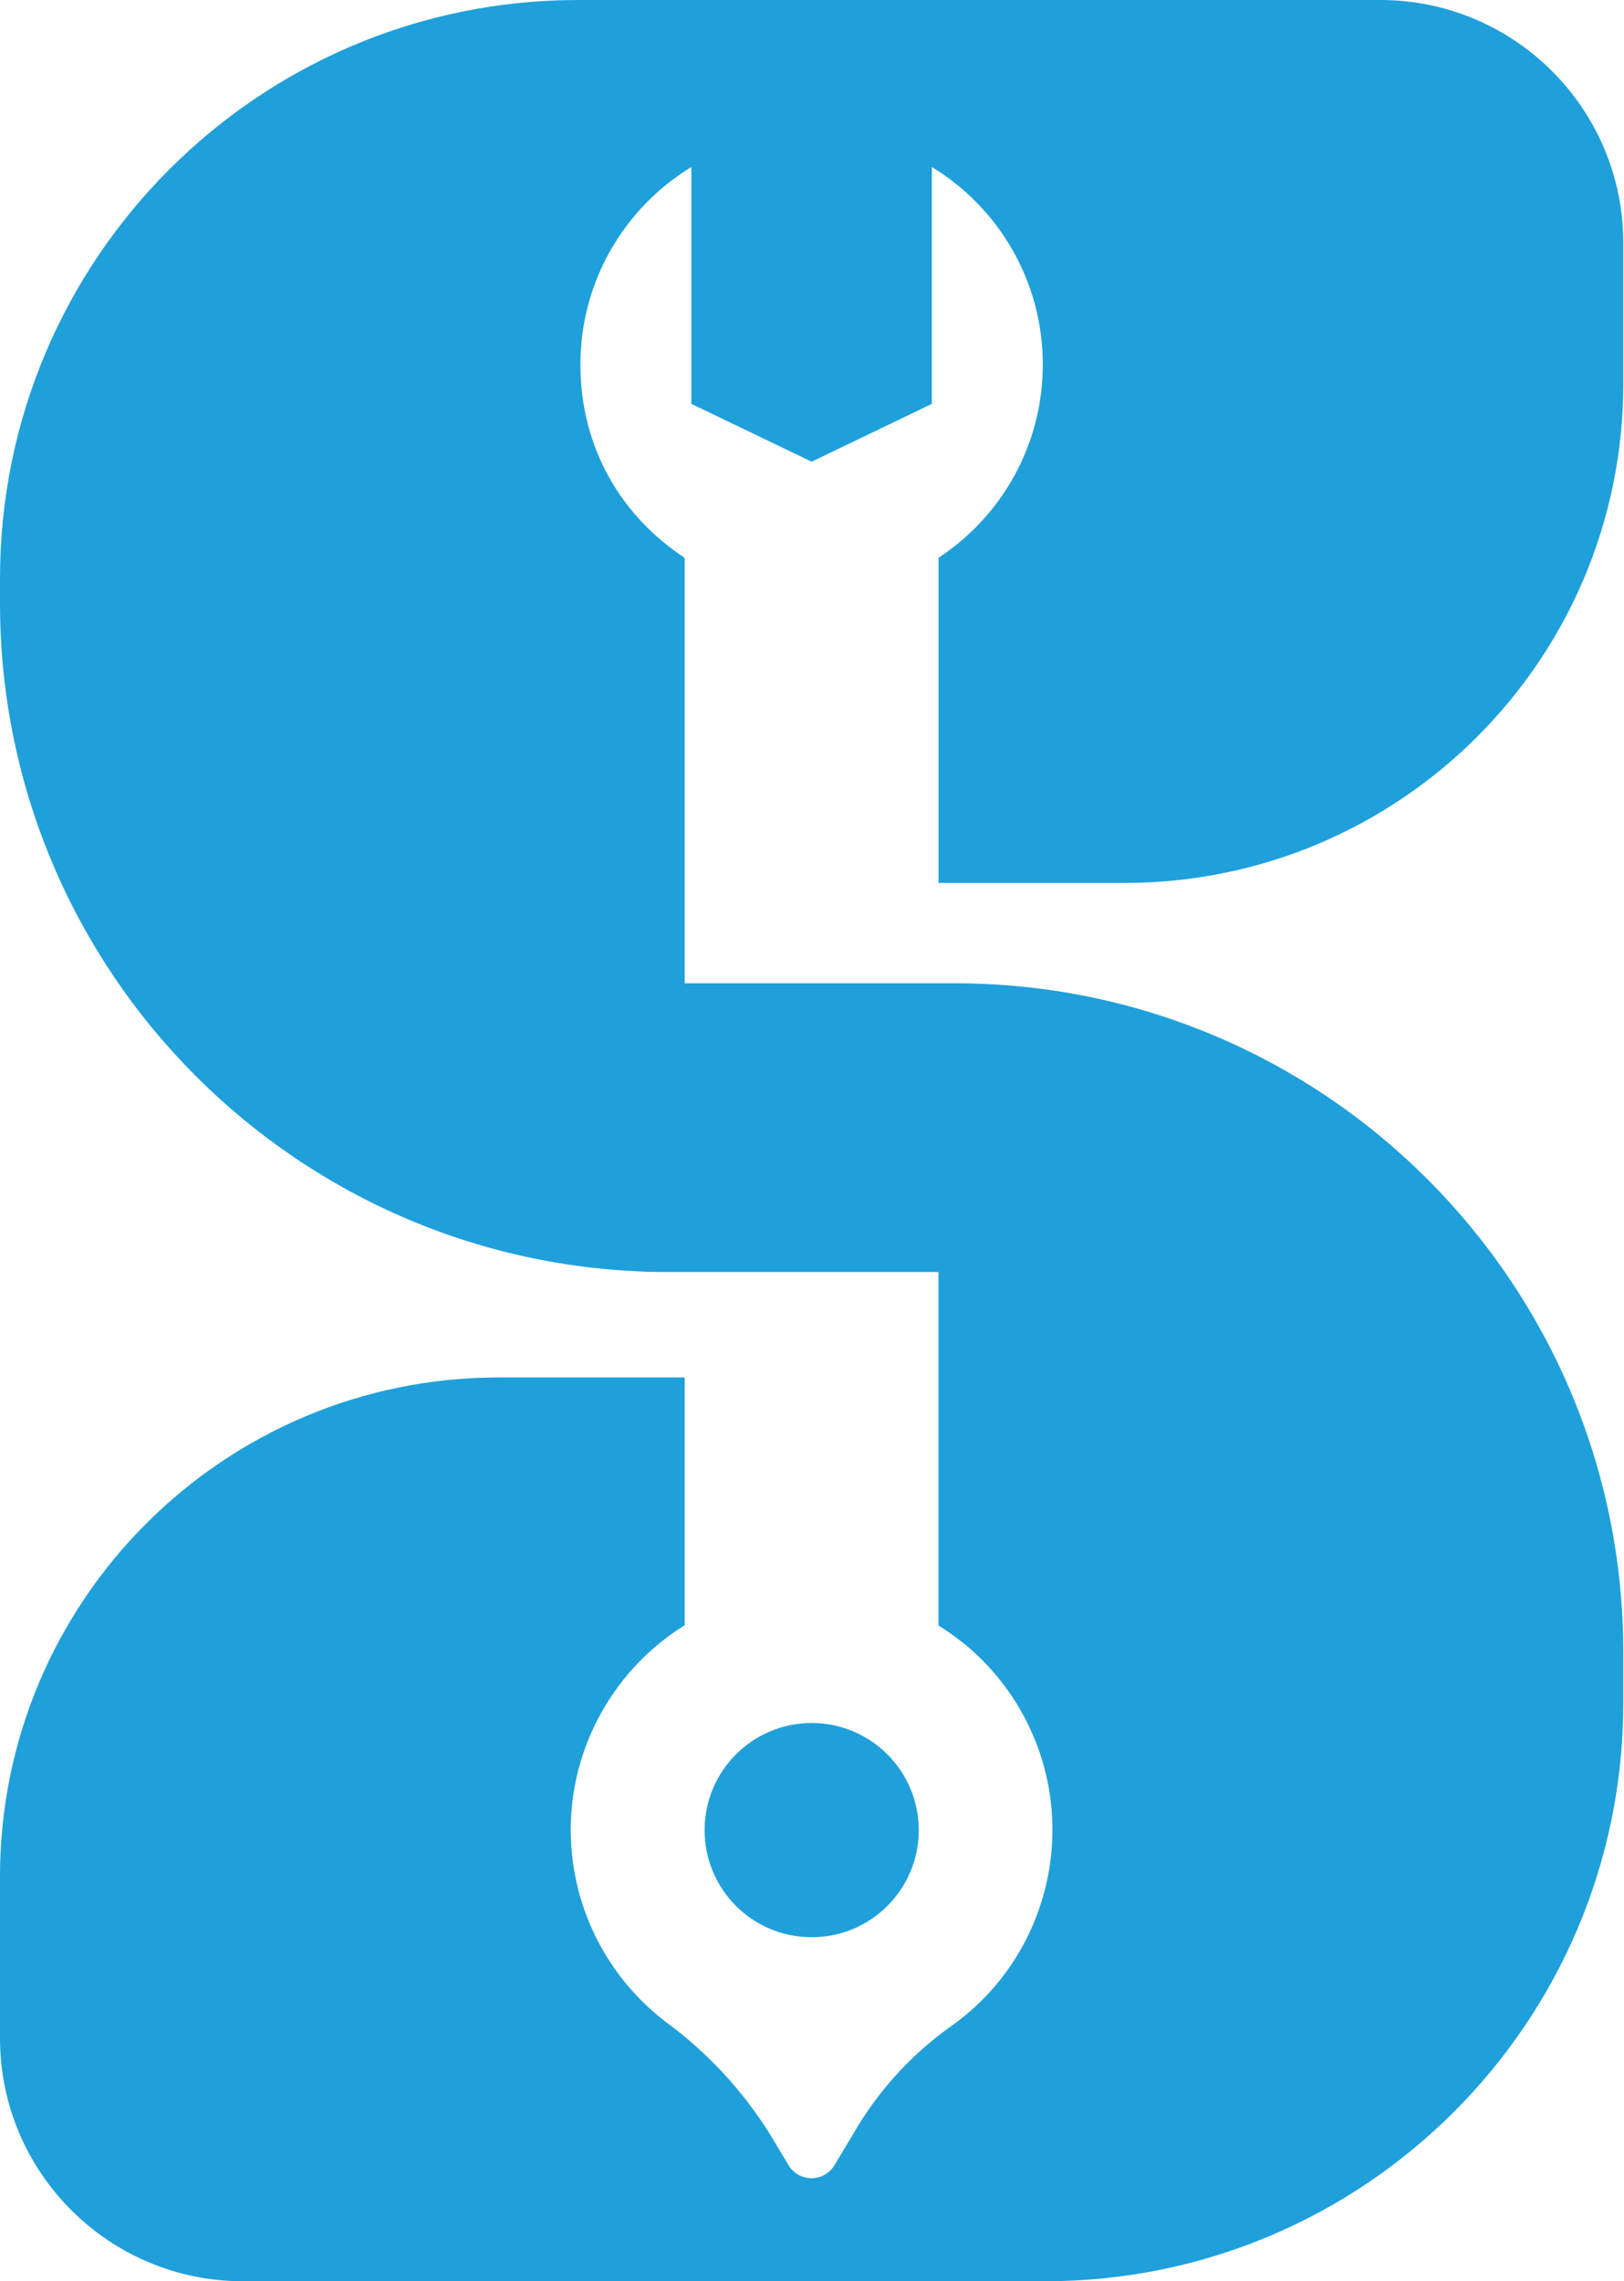 <svg width="146" height="205" viewBox="0 0 146 205" fill="none" xmlns="http://www.w3.org/2000/svg">
<path d="M63.345 164.469C63.345 159.153 67.652 154.839 72.968 154.839C78.284 154.839 82.598 159.146 82.598 164.469C82.598 169.792 78.291 174.092 72.968 174.092C67.645 174.092 63.345 169.785 63.345 164.469Z" fill="#1FA0DB"/>
<path d="M93.749 32.768C93.749 25.24 89.76 18.651 83.773 15.008V36.294L72.968 41.492L62.156 36.294V15.008C56.169 18.651 52.18 25.24 52.18 32.768C52.18 40.296 55.907 46.421 61.555 50.133V88.363H85.82C119.023 88.363 145.936 115.275 145.936 148.479V153.034C145.936 181.738 122.667 205.007 93.956 205.007H21.846C9.782 205.007 0 195.225 0 183.162V168.637C0 143.868 20.083 123.785 44.852 123.785H61.555V146.052C54.061 150.698 49.885 159.671 51.752 168.803C52.803 173.905 55.651 178.461 59.778 181.641C63.545 184.392 66.746 187.835 69.214 191.782L70.894 194.582C71.579 195.723 73.058 196.089 74.192 195.405C74.531 195.197 74.814 194.921 75.014 194.582L76.632 191.893C78.789 188.111 81.72 184.828 85.246 182.27C95.083 175.502 97.572 162.035 90.804 152.191C89.656 150.525 88.281 149.025 86.718 147.739V147.753C85.965 147.138 85.184 146.578 84.368 146.08V114.314H60.103C26.906 114.308 0 87.395 0 54.191V51.972C0 23.269 23.27 0 51.973 0H124.084C136.154 0 145.936 9.782 145.936 21.845V34.496C145.936 59.266 125.854 79.348 101.077 79.348H84.375V50.127C90.023 46.414 93.749 40.02 93.749 32.761V32.768Z" fill="#1FA0DB"/>
</svg>
